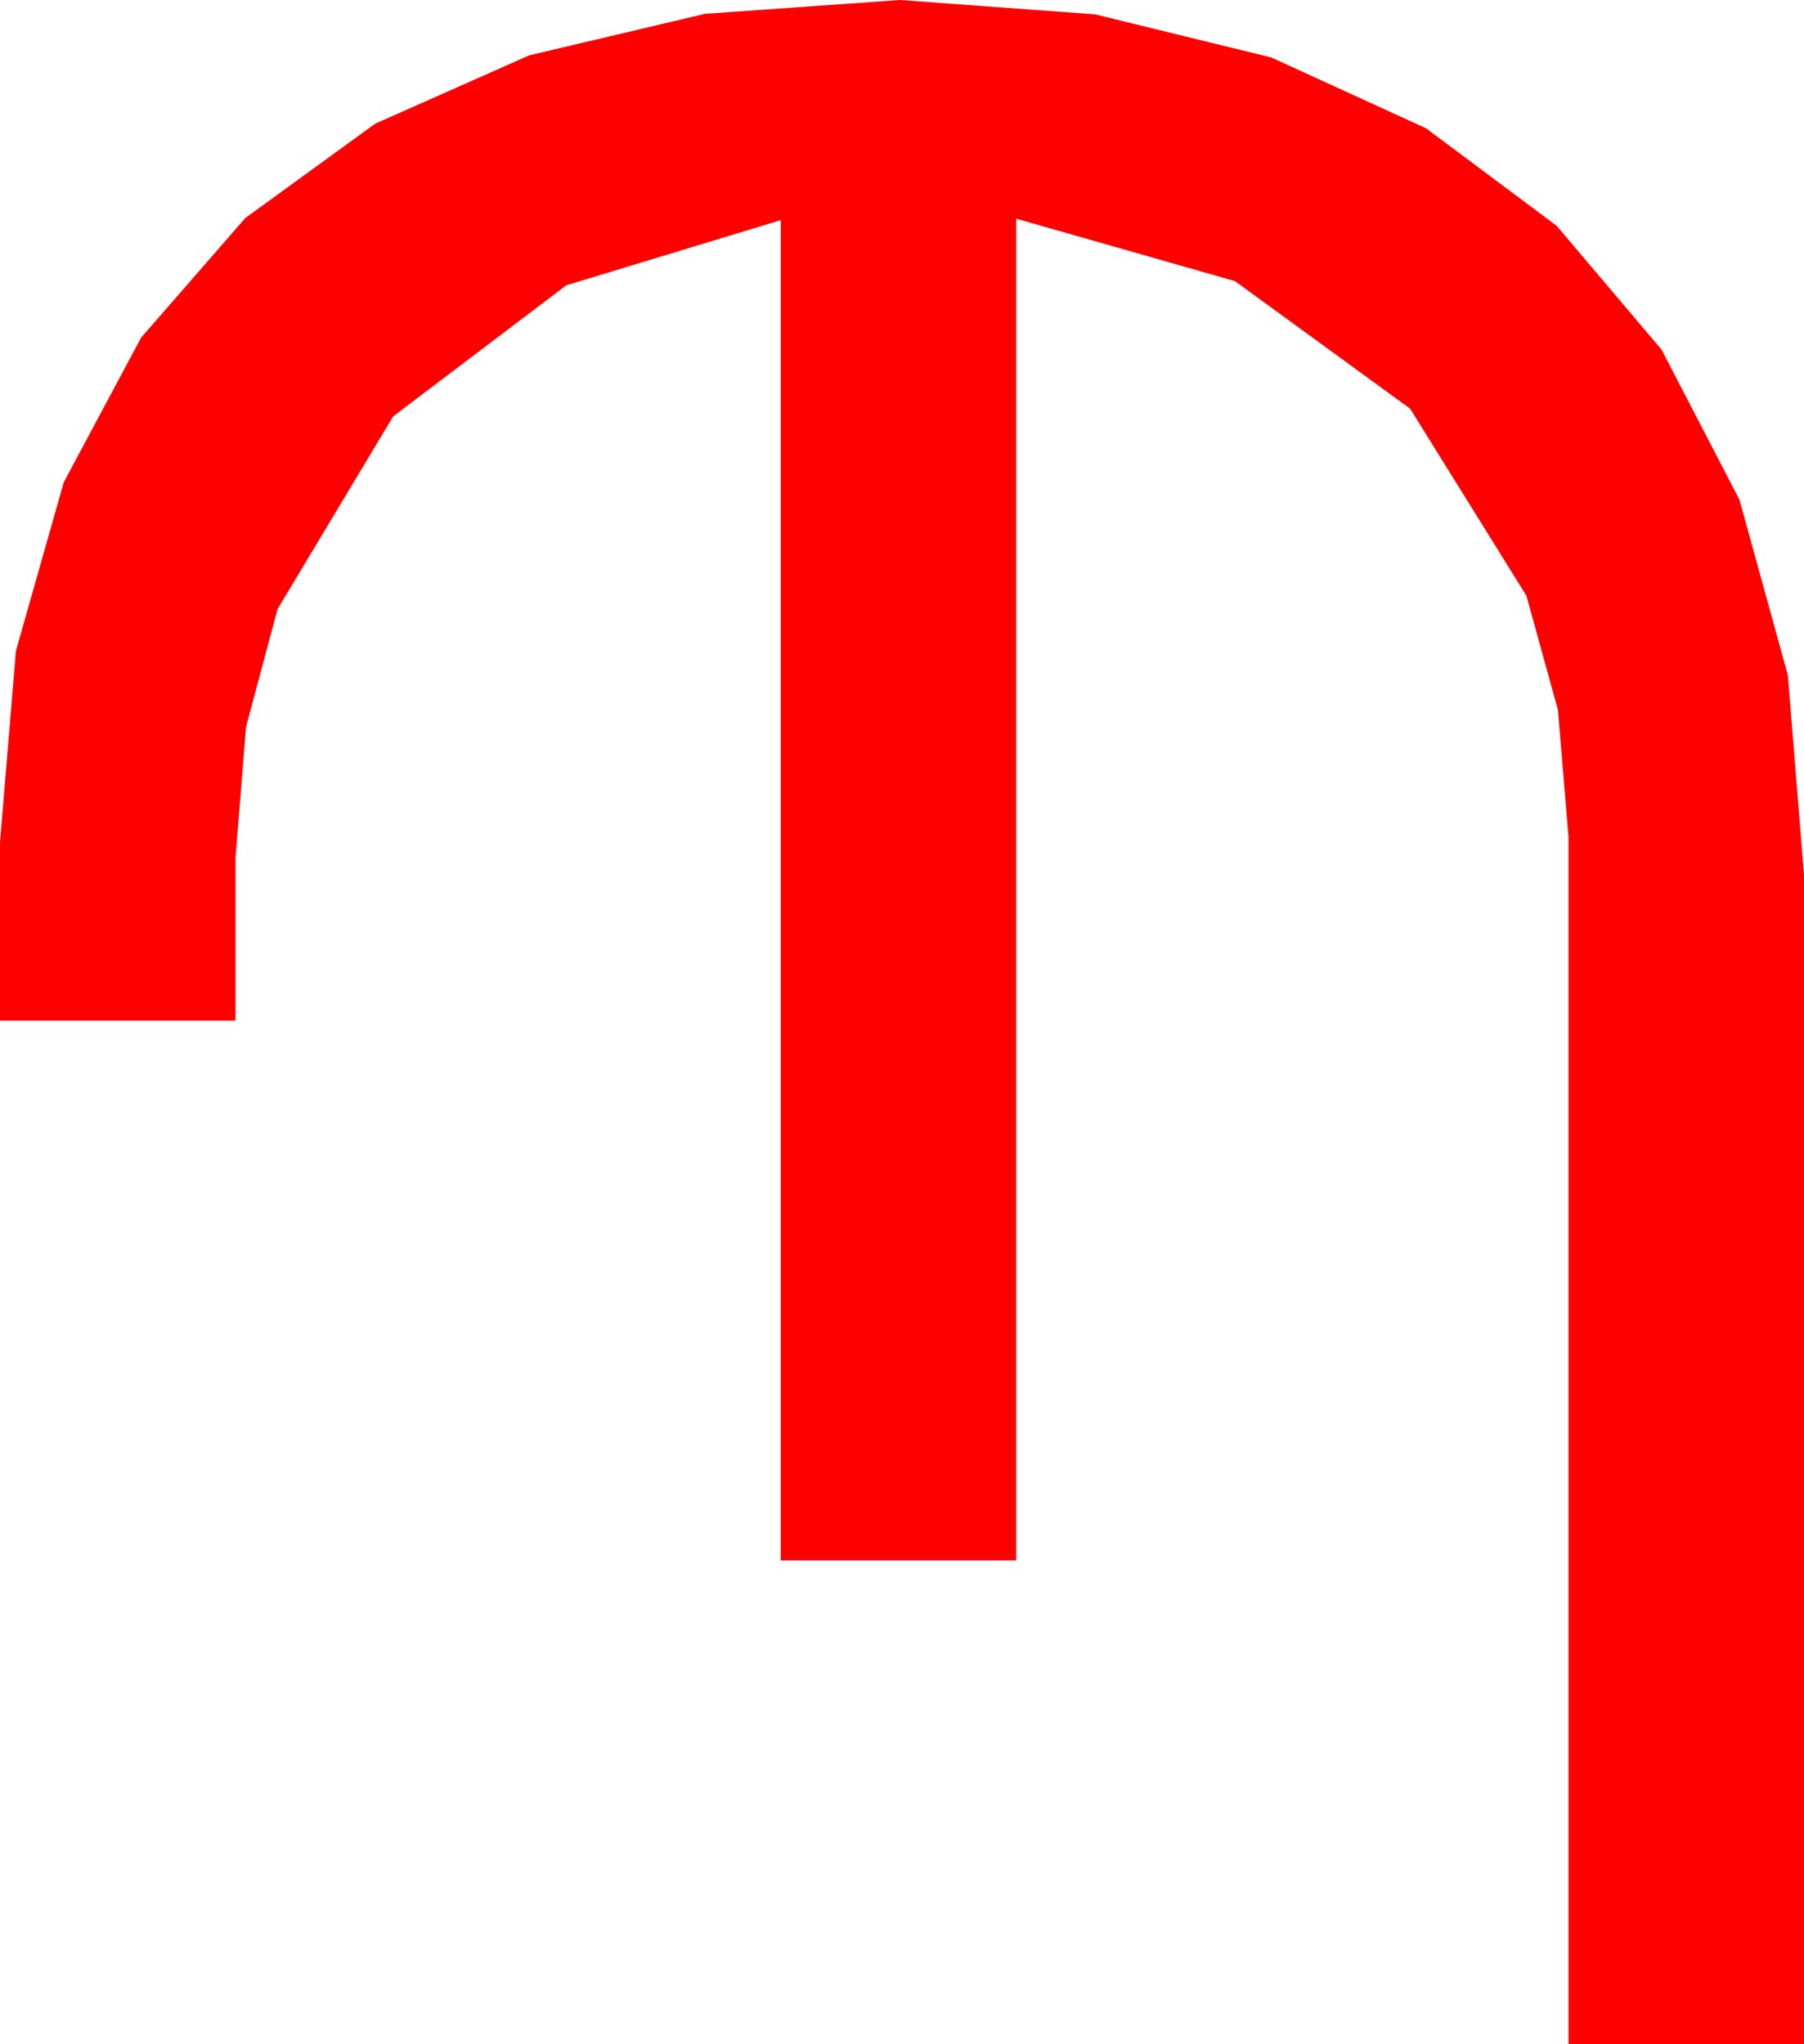 <?xml version="1.0" encoding="utf-8"?>
<!DOCTYPE svg PUBLIC "-//W3C//DTD SVG 1.1//EN" "http://www.w3.org/Graphics/SVG/1.1/DTD/svg11.dtd">
<svg width="37.705" height="42.715" xmlns="http://www.w3.org/2000/svg" xmlns:xlink="http://www.w3.org/1999/xlink" xmlns:xml="http://www.w3.org/XML/1998/namespace" version="1.1">
  <g>
    <g>
      <path style="fill:#FF0000;fill-opacity:1" d="M18.809,0L22.888,0.3 26.572,1.201 29.806,2.681 32.534,4.717 34.728,7.306 36.357,10.444 37.368,14.11 37.705,18.281 37.705,42.715 32.783,42.715 32.783,17.49 32.563,14.839 31.904,12.451 29.473,8.54 25.811,5.874 21.24,4.57 21.24,32.607 16.318,32.607 16.318,4.6 11.836,5.962 8.218,8.701 5.801,12.729 5.142,15.194 4.922,17.93 4.922,21.328 0,21.328 0,17.607 0.333,13.601 1.333,10.078 2.948,7.057 5.127,4.556 7.841,2.585 11.06,1.157 14.733,0.289 18.809,0z" />
    </g>
  </g>
</svg>
